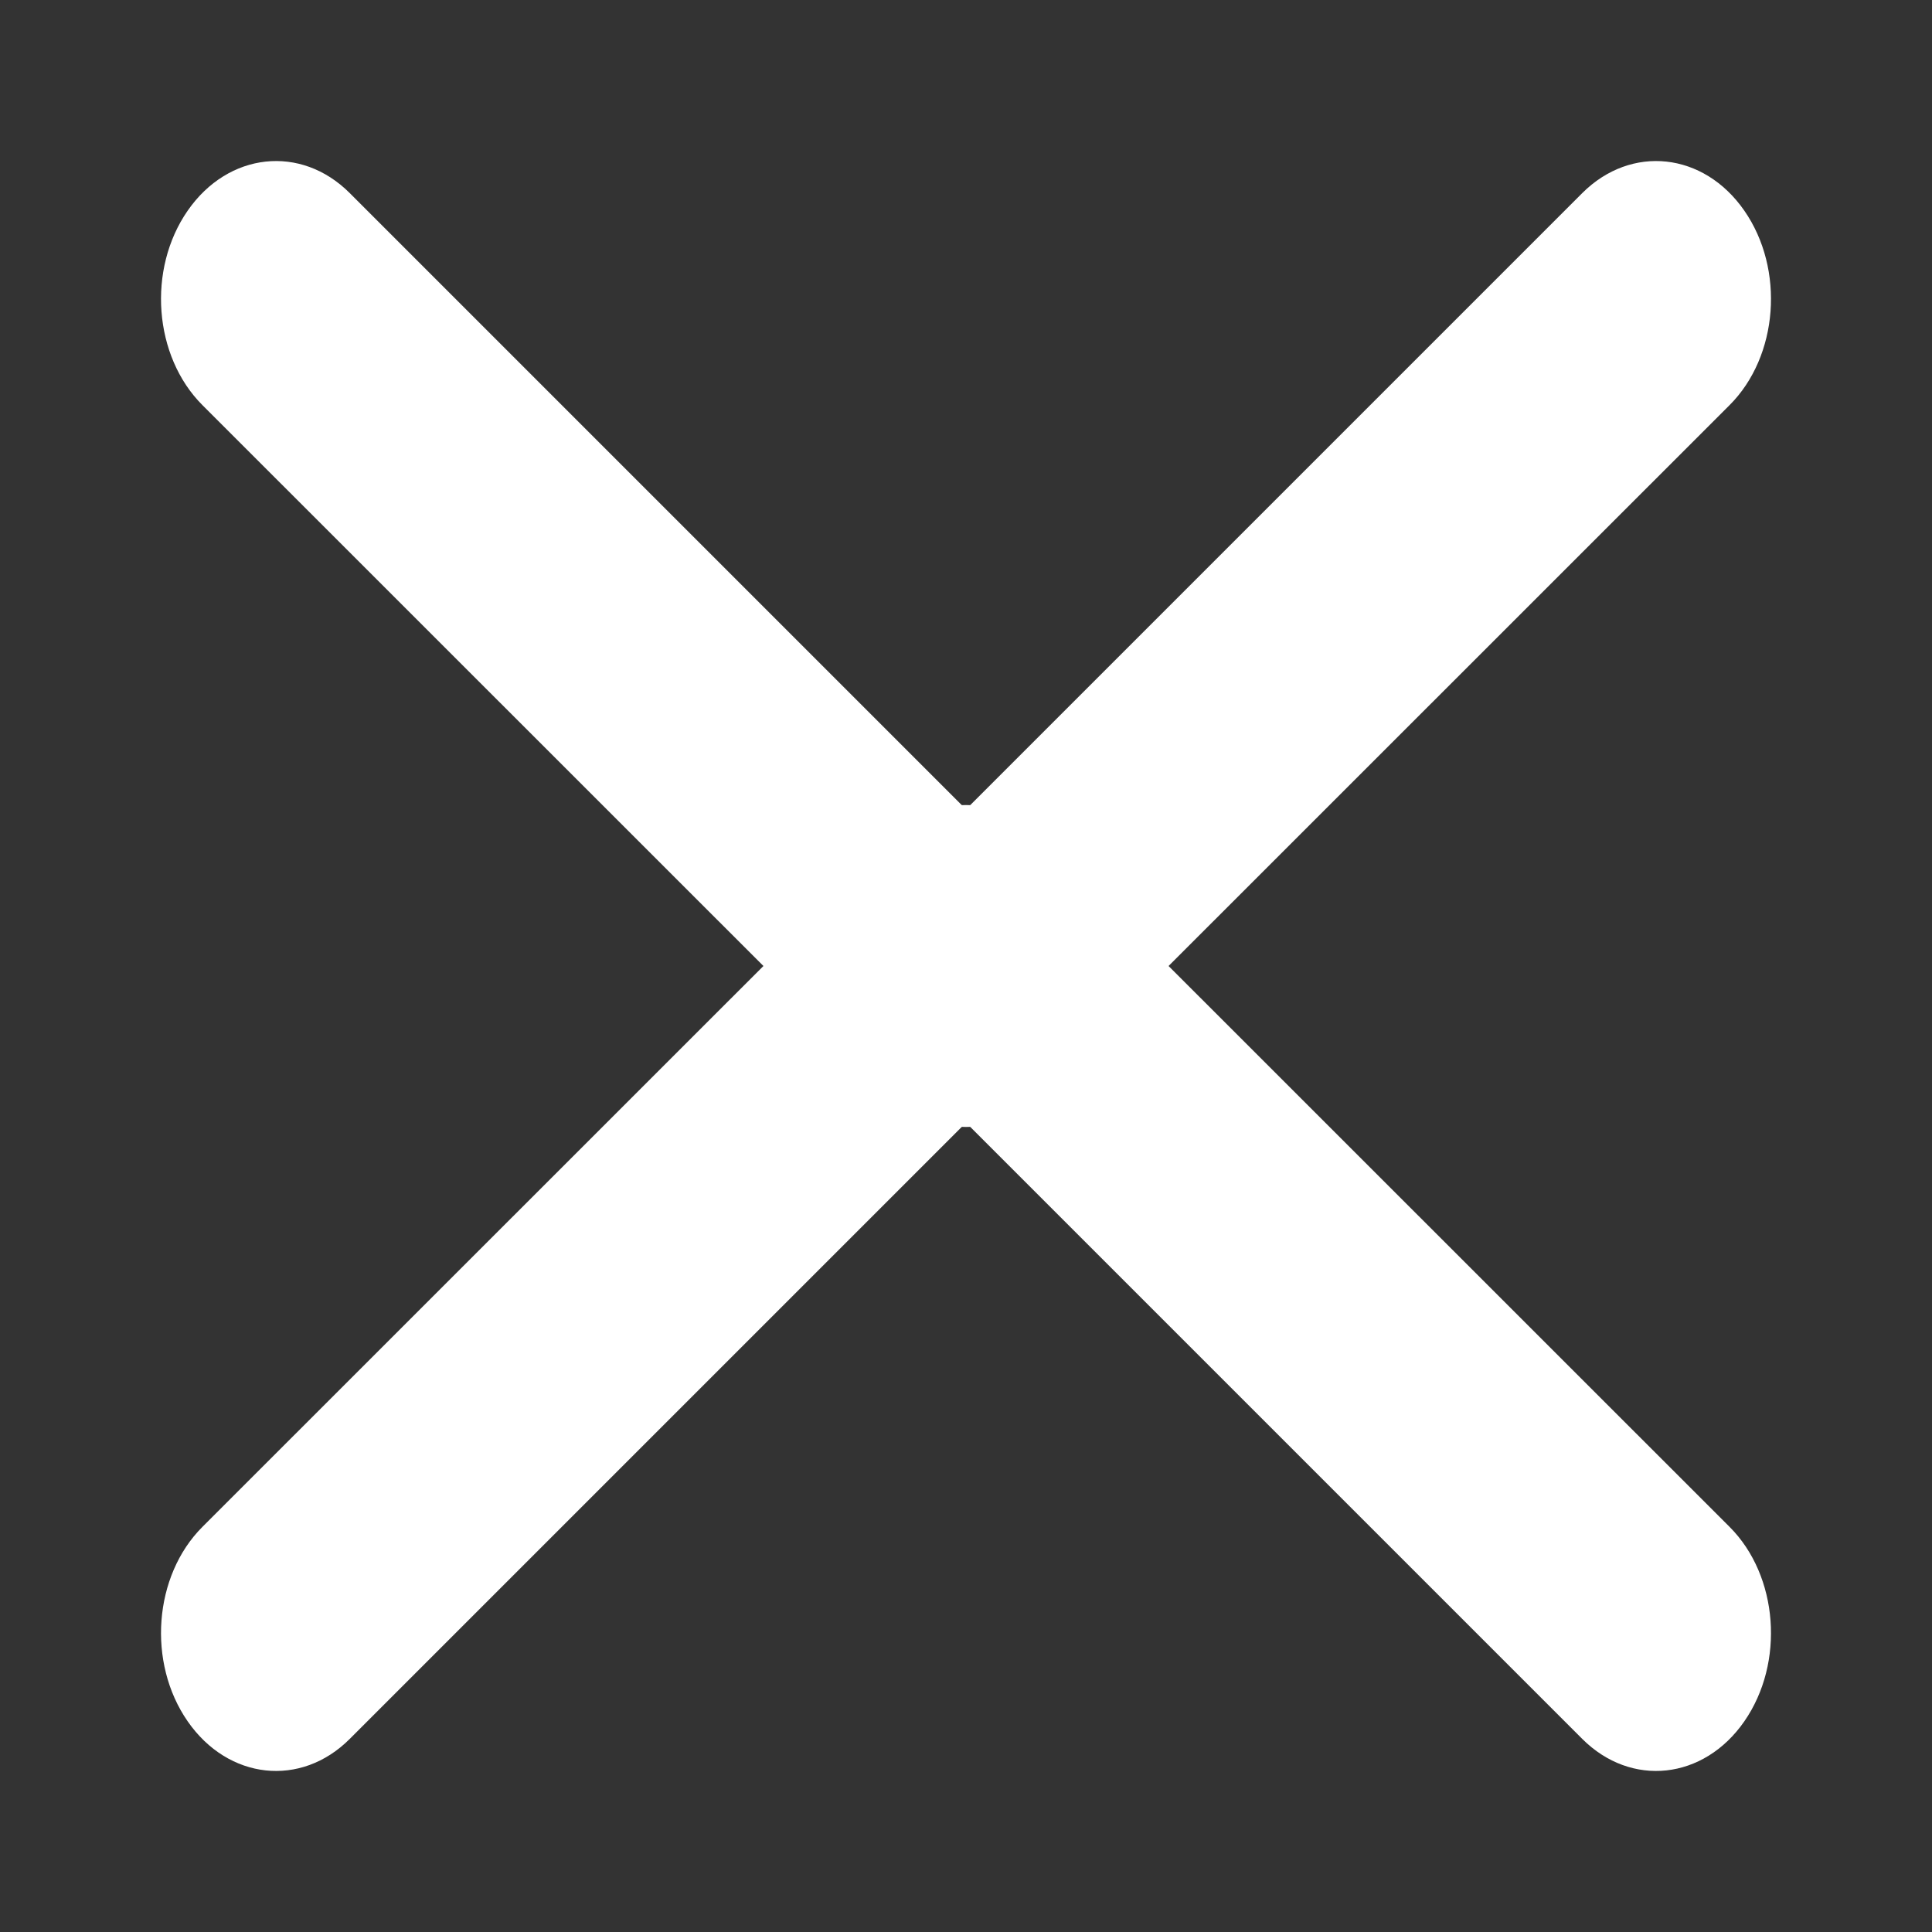 <svg width="12" height="12" viewBox="0 0 12 12" fill="none" xmlns="http://www.w3.org/2000/svg"><rect x="0" y="0" width="12" height="12" fill="#333333" stroke="none"/><path d="M6 5.027L2.172 1.199C1.869 0.896 1.418 0.945 1.166 1.308C0.913 1.672 0.954 2.213 1.257 2.516L5.543 6.801C5.808 7.066 6.192 7.066 6.457 6.801L10.743 2.516C11.046 2.213 11.087 1.672 10.834 1.308C10.582 0.945 10.132 0.896 9.828 1.199L6 5.027Z" fill="#fff"/><path d="M6 6.973L9.828 10.801C10.132 11.104 10.582 11.055 10.834 10.692C11.087 10.328 11.046 9.787 10.743 9.484L6.457 5.199C6.192 4.934 5.808 4.934 5.543 5.199L1.257 9.484C0.954 9.787 0.913 10.328 1.166 10.692C1.418 11.055 1.869 11.104 2.172 10.801L6 6.973Z" fill="#fff"/></svg>